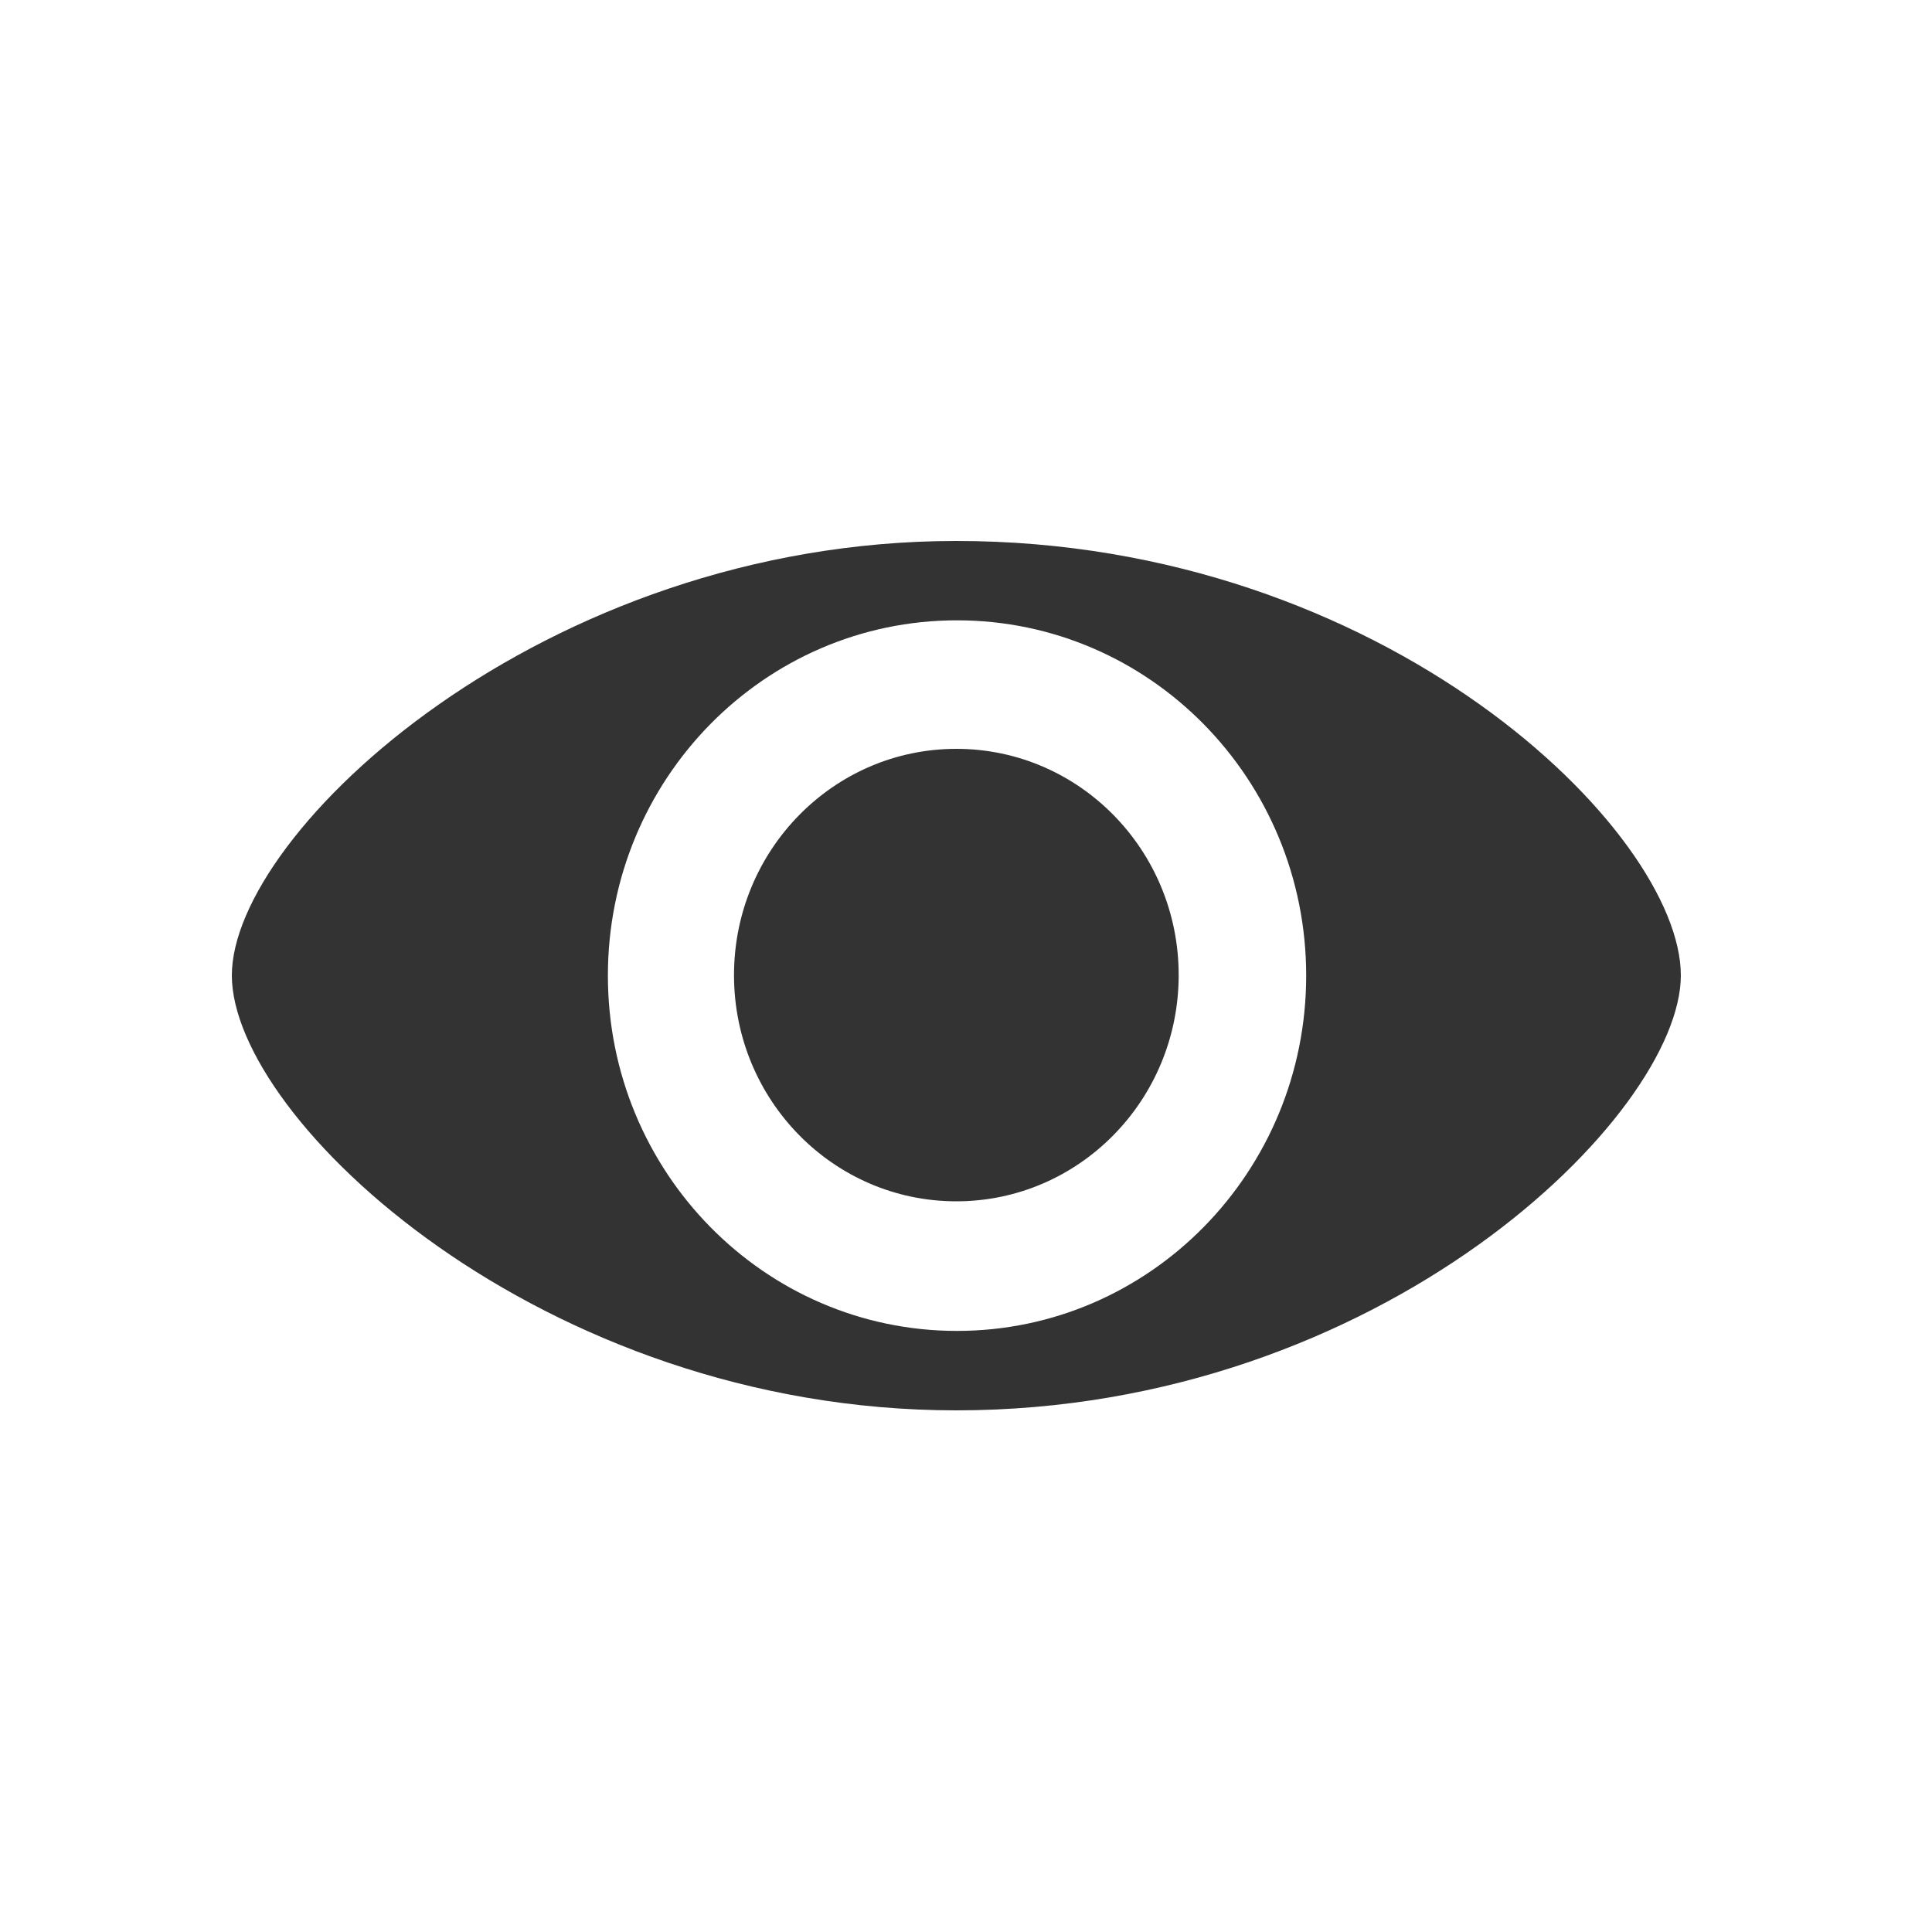 <?xml version="1.0" encoding="UTF-8"?>
<svg width="25px" height="25px" viewBox="0 0 25 25" version="1.1" xmlns="http://www.w3.org/2000/svg" xmlns:xlink="http://www.w3.org/1999/xlink">
    <title>icon-eye-open-type03</title>
    <g id="icon-set最新整理" stroke="none" stroke-width="1" fill="none" fill-rule="evenodd">
        <g id="images/h5/icon-set" transform="translate(-327, -256)" fill="#333333" fill-rule="nonzero">
            <g id="icon-eye-open-type03" transform="translate(327, 256)">
                <g id="Shape-2" transform="translate(3, 7)">
                    <path d="M18.75,5.622 C18.75,7.419 14.885,11.25 9.375,11.25 C4.006,11.251 0,7.482 0,5.622 C0,3.763 4.024,8.8817842e-16 9.375,8.8817842e-16 C14.927,8.8817842e-16 18.751,3.763 18.75,5.622 L18.75,5.622 L18.75,5.622 Z M9.383,1.027 C6.888,1.027 4.866,3.085 4.866,5.624 C4.866,8.163 6.889,10.222 9.383,10.222 C11.879,10.222 13.902,8.163 13.902,5.624 C13.902,3.085 11.879,1.027 9.383,1.027 L9.383,1.027 L9.383,1.027 Z M9.375,2.69 C7.786,2.69 6.498,4.001 6.498,5.618 C6.498,7.236 7.786,8.545 9.375,8.545 C10.964,8.545 12.252,7.234 12.252,5.617 C12.252,4 10.964,2.69 9.375,2.69 L9.375,2.69 L9.375,2.69 Z" id="Shape"></path>
                </g>
            </g>
        </g>
    </g>
</svg>
